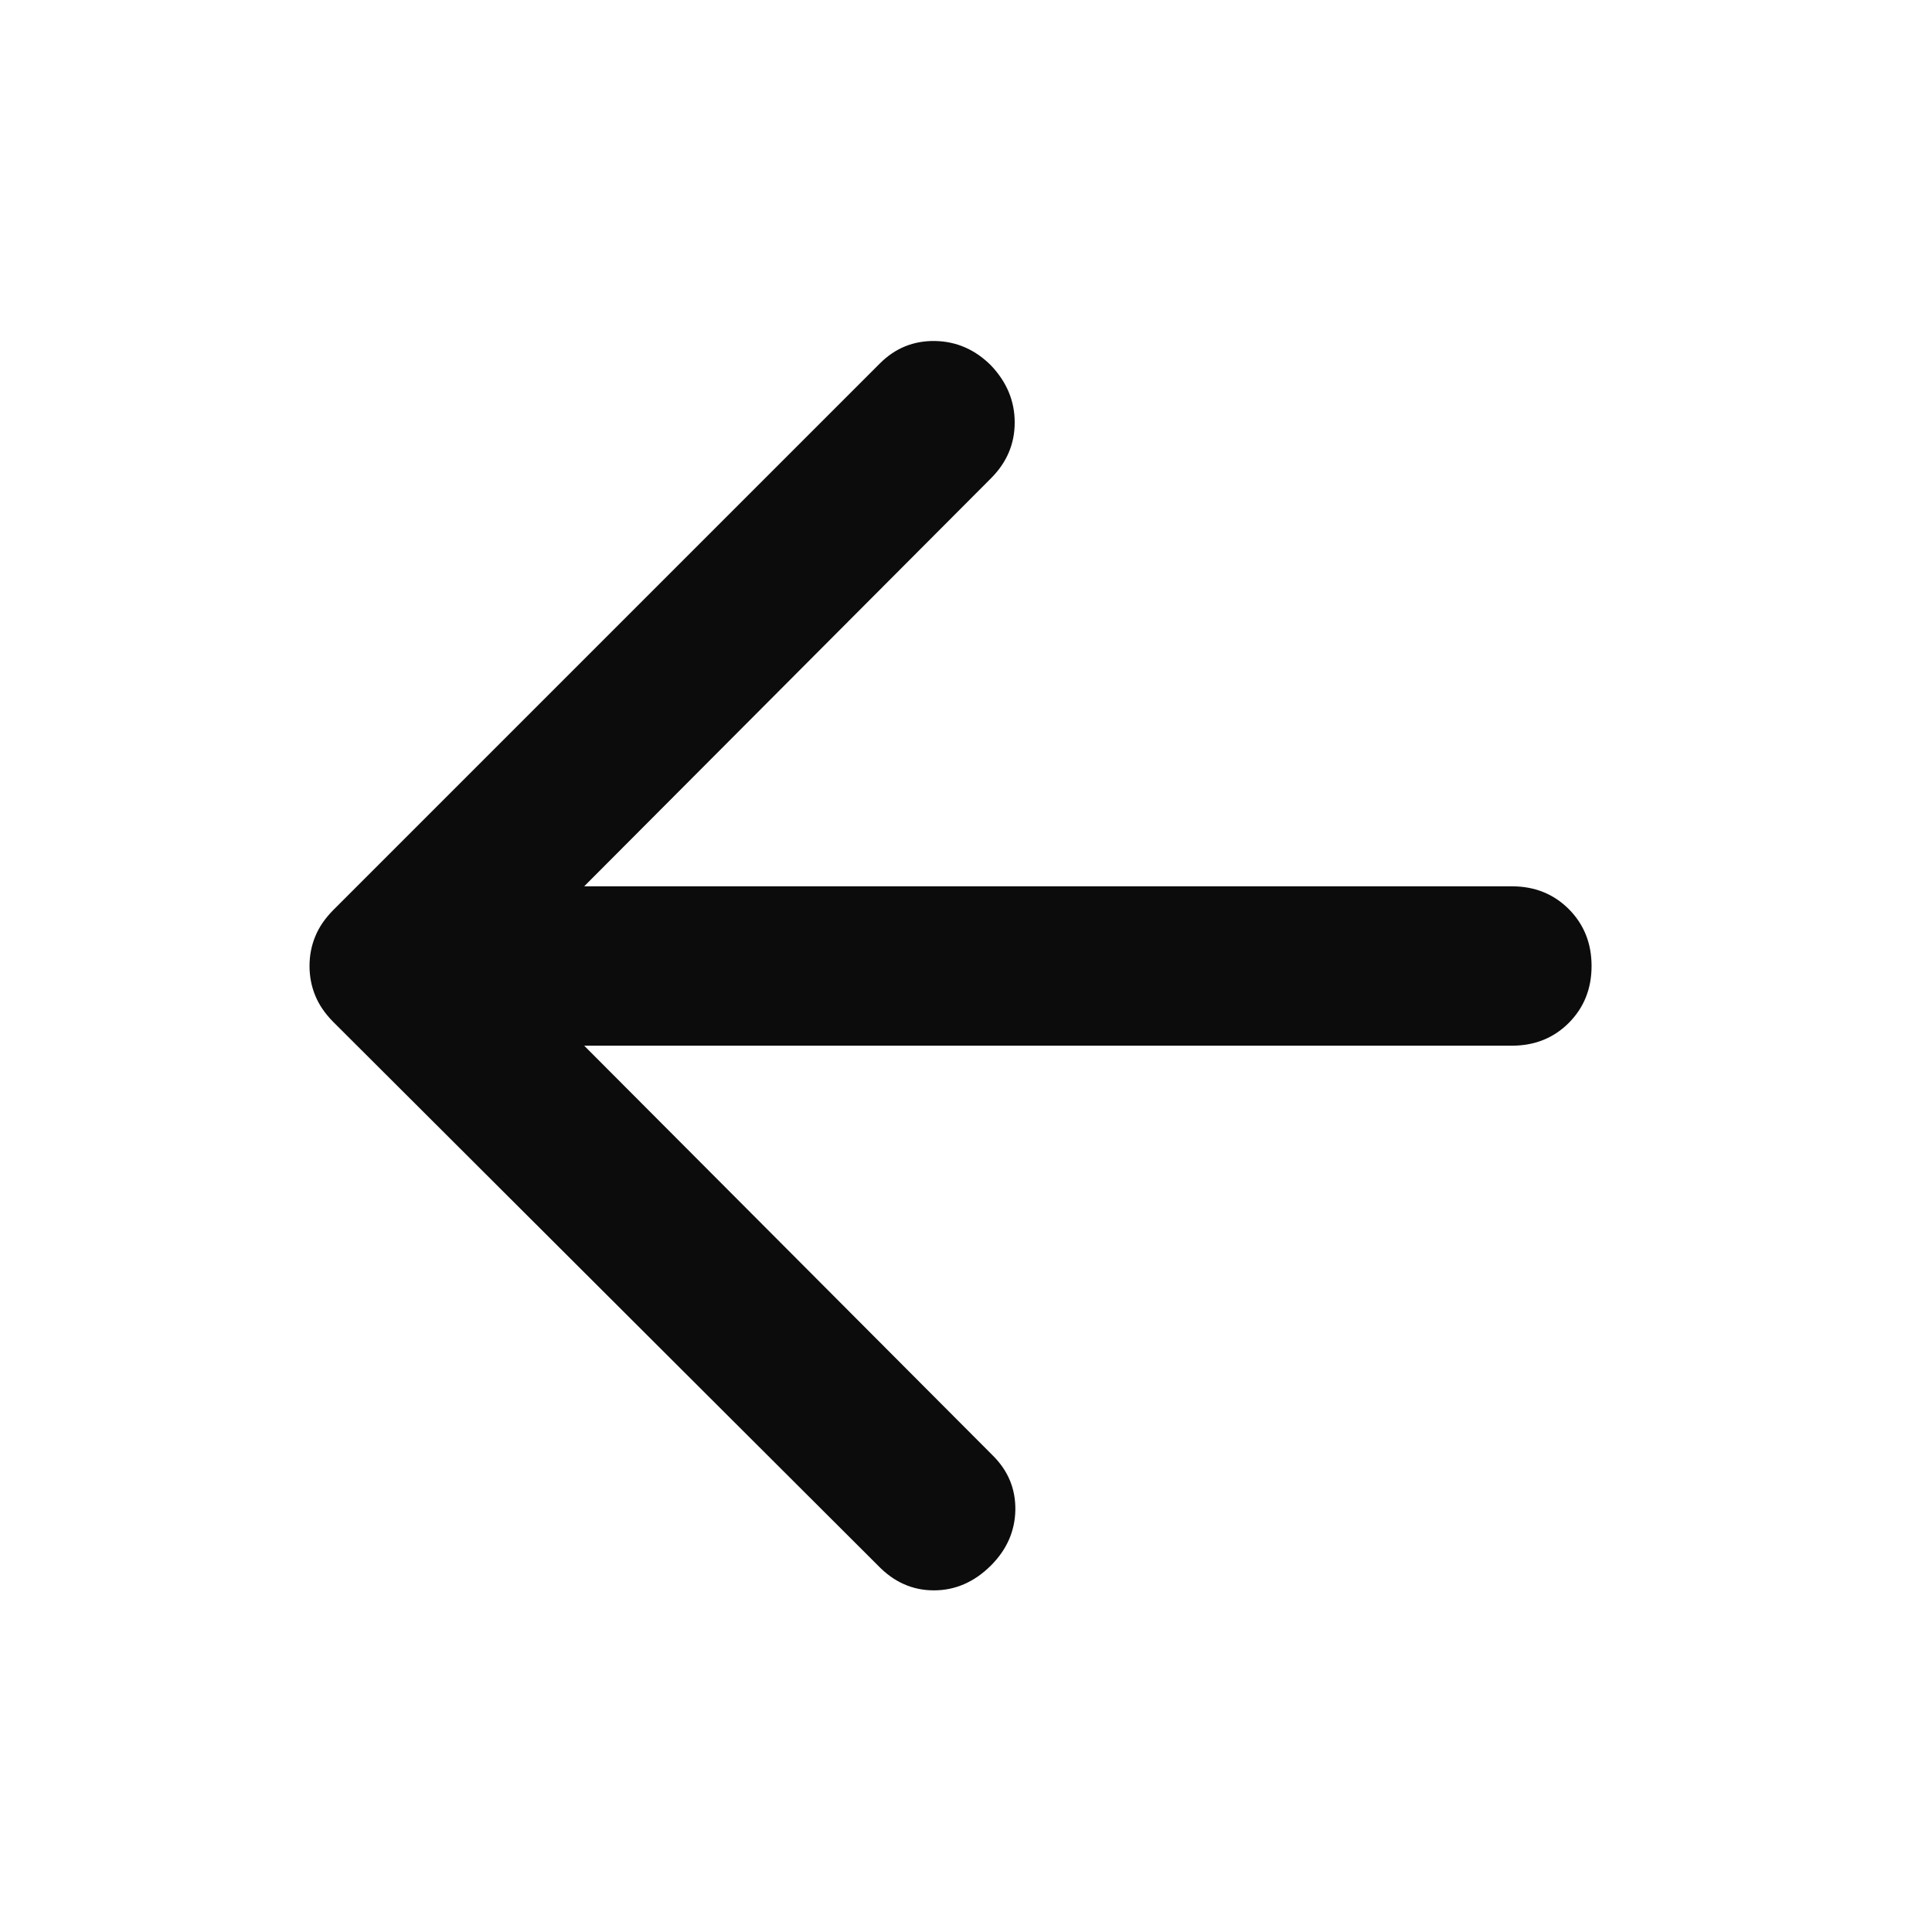 <svg width="24" height="24" viewBox="0 0 24 24" fill="none" xmlns="http://www.w3.org/2000/svg">
<path d="M10.906 19.447L4.14 12.695C4.038 12.592 3.963 12.483 3.916 12.367C3.868 12.251 3.845 12.128 3.845 12C3.845 11.872 3.868 11.749 3.916 11.633C3.963 11.517 4.038 11.408 4.14 11.305L10.931 4.514C11.121 4.324 11.349 4.232 11.615 4.236C11.881 4.241 12.113 4.342 12.31 4.539C12.507 4.746 12.605 4.982 12.605 5.248C12.605 5.514 12.507 5.745 12.31 5.942L7.257 11.01H18.78C19.063 11.01 19.299 11.104 19.488 11.293C19.676 11.482 19.771 11.717 19.771 12C19.771 12.283 19.676 12.518 19.488 12.707C19.299 12.896 19.063 12.99 18.78 12.99H7.257L12.335 18.083C12.525 18.272 12.617 18.498 12.613 18.759C12.608 19.02 12.507 19.25 12.31 19.447C12.103 19.653 11.867 19.756 11.601 19.756C11.335 19.756 11.104 19.653 10.906 19.447Z" fill="#0C0C0C"/>
</svg>
